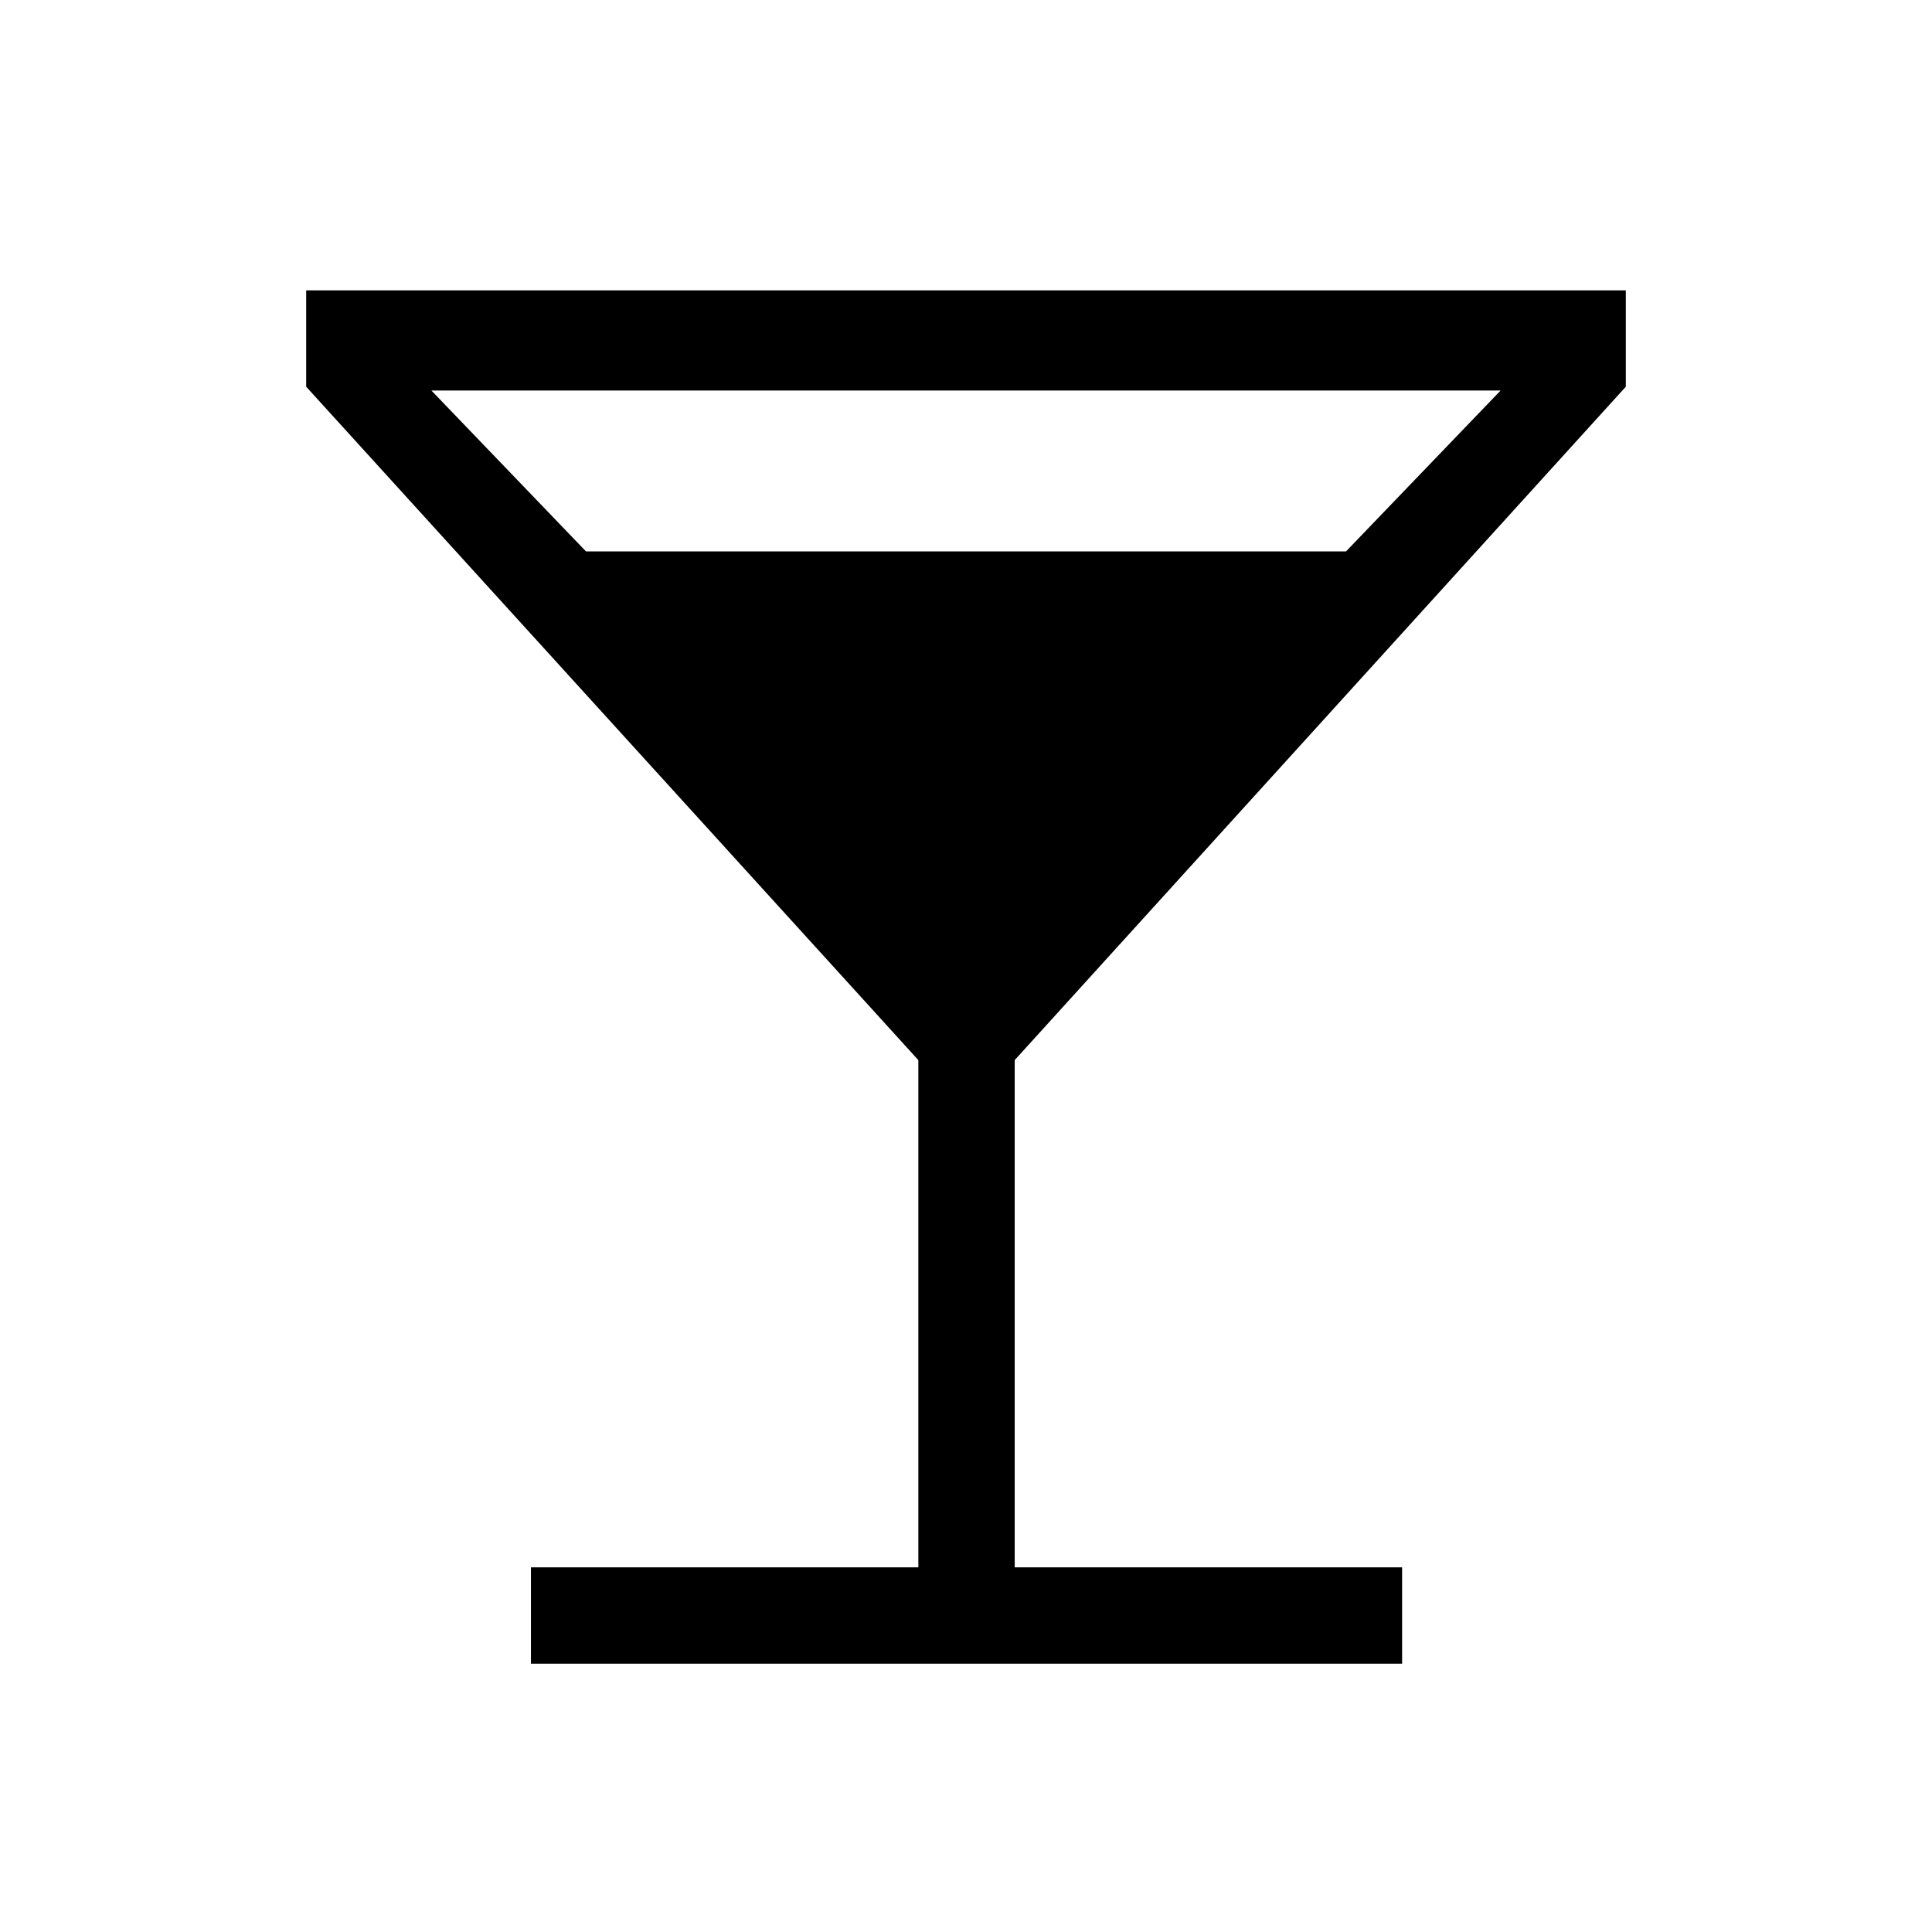 <svg xmlns="http://www.w3.org/2000/svg" height="40" viewBox="0 -960 960 960" width="40"><path d="M263.82-133.32v-47.88h192.5v-252.04L152.14-767.85v-47.88h655.72v47.88L504.2-433.24v252.04h192.5v47.88H263.82Zm27.35-552.69h377.66l76.81-79.94H214.36l76.81 79.94Z"/></svg>
